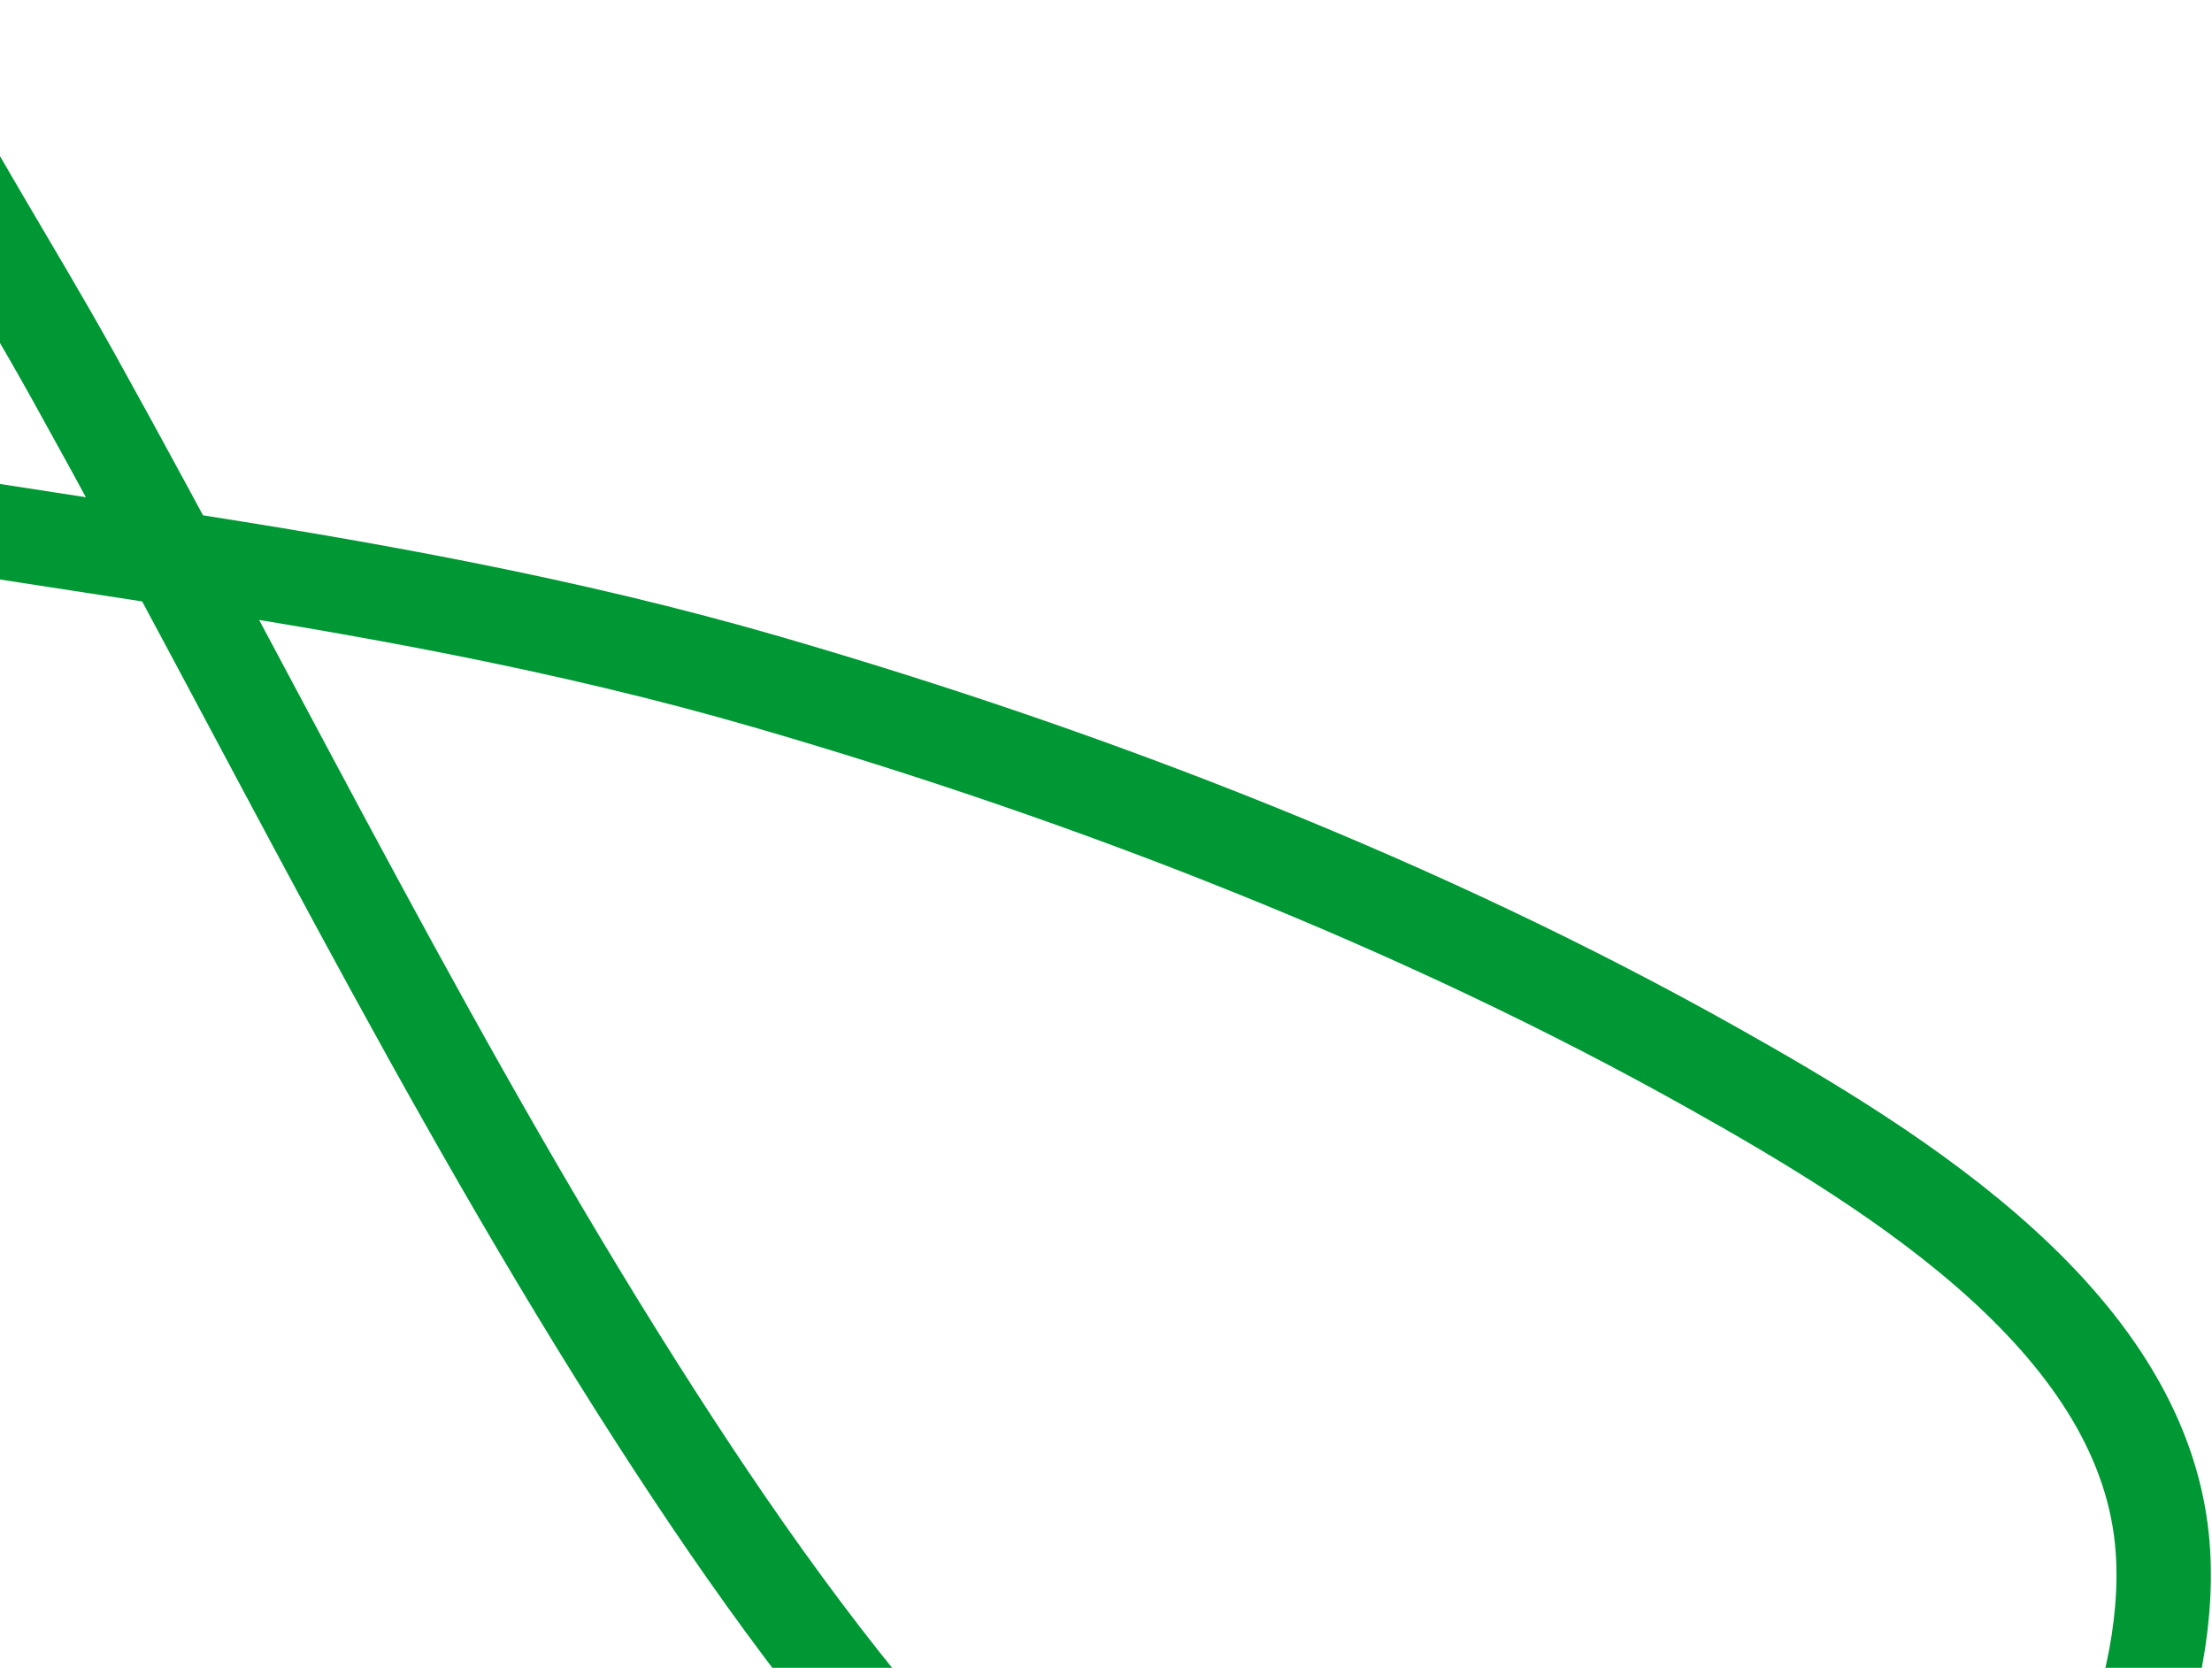 <svg width="703" height="530" fill="none" xmlns="http://www.w3.org/2000/svg"><path d="M-35.678 15.774c18.005 35.45 39.858 69.417 59.204 104.233C84.832 230.334 140.1 344.108 208.704 450.683c58.179 90.378 130.24 182.89 237.066 229.289 58.634 25.467 128.552 2.803 175.308-38.68 40.063-35.546 69.593-98.688 66.317-148.483-4.693-71.319-83.556-120.029-142.665-153.227-92.539-51.974-196.935-92.685-300.984-122.874-63.396-18.395-128.26-29.986-194.127-40.074-75.267-11.529-150.465-23.474-225.735-34.957" stroke="#009834" stroke-width="30" stroke-linecap="round"/></svg>